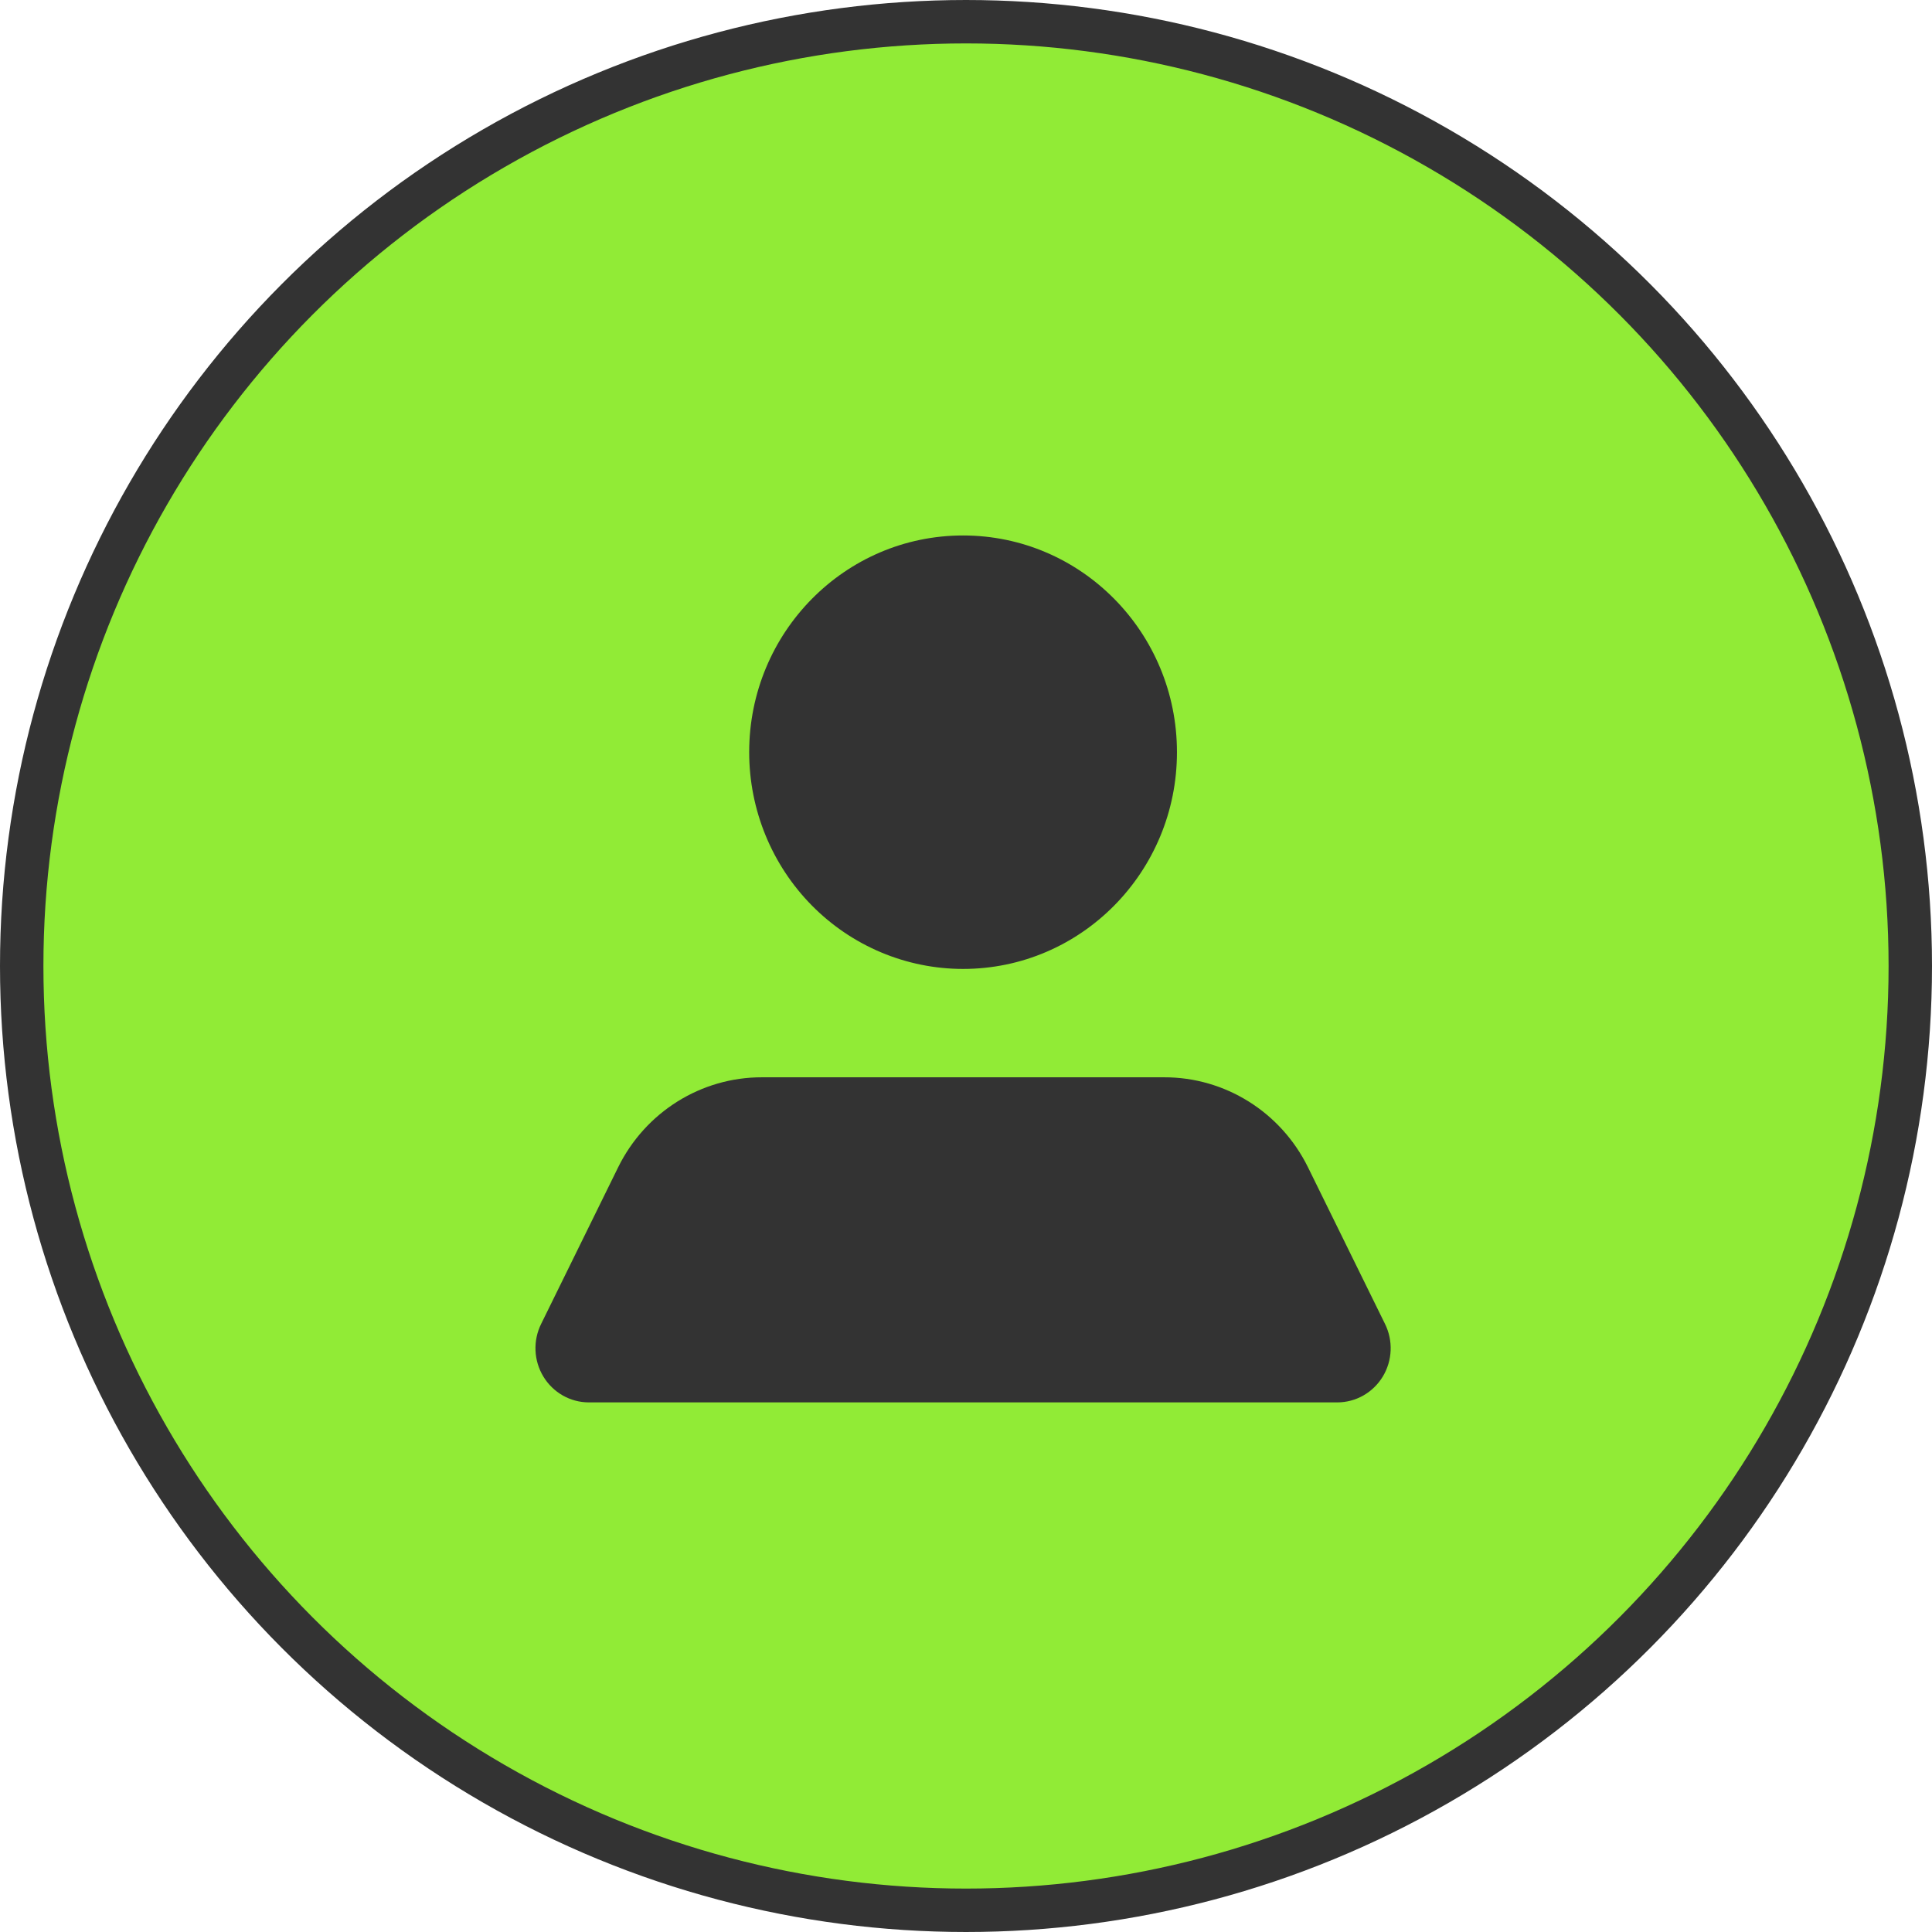 <svg width="89" height="89" viewBox="0 0 89 89" fill="none" xmlns="http://www.w3.org/2000/svg">
<circle cx="44.5" cy="44.5" r="43.5" fill="#91EB36" stroke="#333333" stroke-width="2"/>
<path d="M34.512 34.651C34.512 29.137 38.923 24.667 44.365 24.667C49.807 24.667 54.218 29.137 54.218 34.651C54.218 40.165 49.807 44.635 44.365 44.635C41.752 44.635 39.246 43.583 37.398 41.711C35.55 39.838 34.512 37.299 34.512 34.651ZM63.8 60.984L60.253 53.77C59 51.227 56.433 49.621 53.627 49.627H35.103C32.297 49.621 29.73 51.227 28.477 53.77L24.93 60.984C24.546 61.757 24.584 62.676 25.031 63.413C25.477 64.15 26.269 64.601 27.122 64.603H61.608C62.462 64.601 63.253 64.15 63.7 63.413C64.146 62.676 64.184 61.757 63.8 60.984Z" fill="#333333"/>
</svg>
